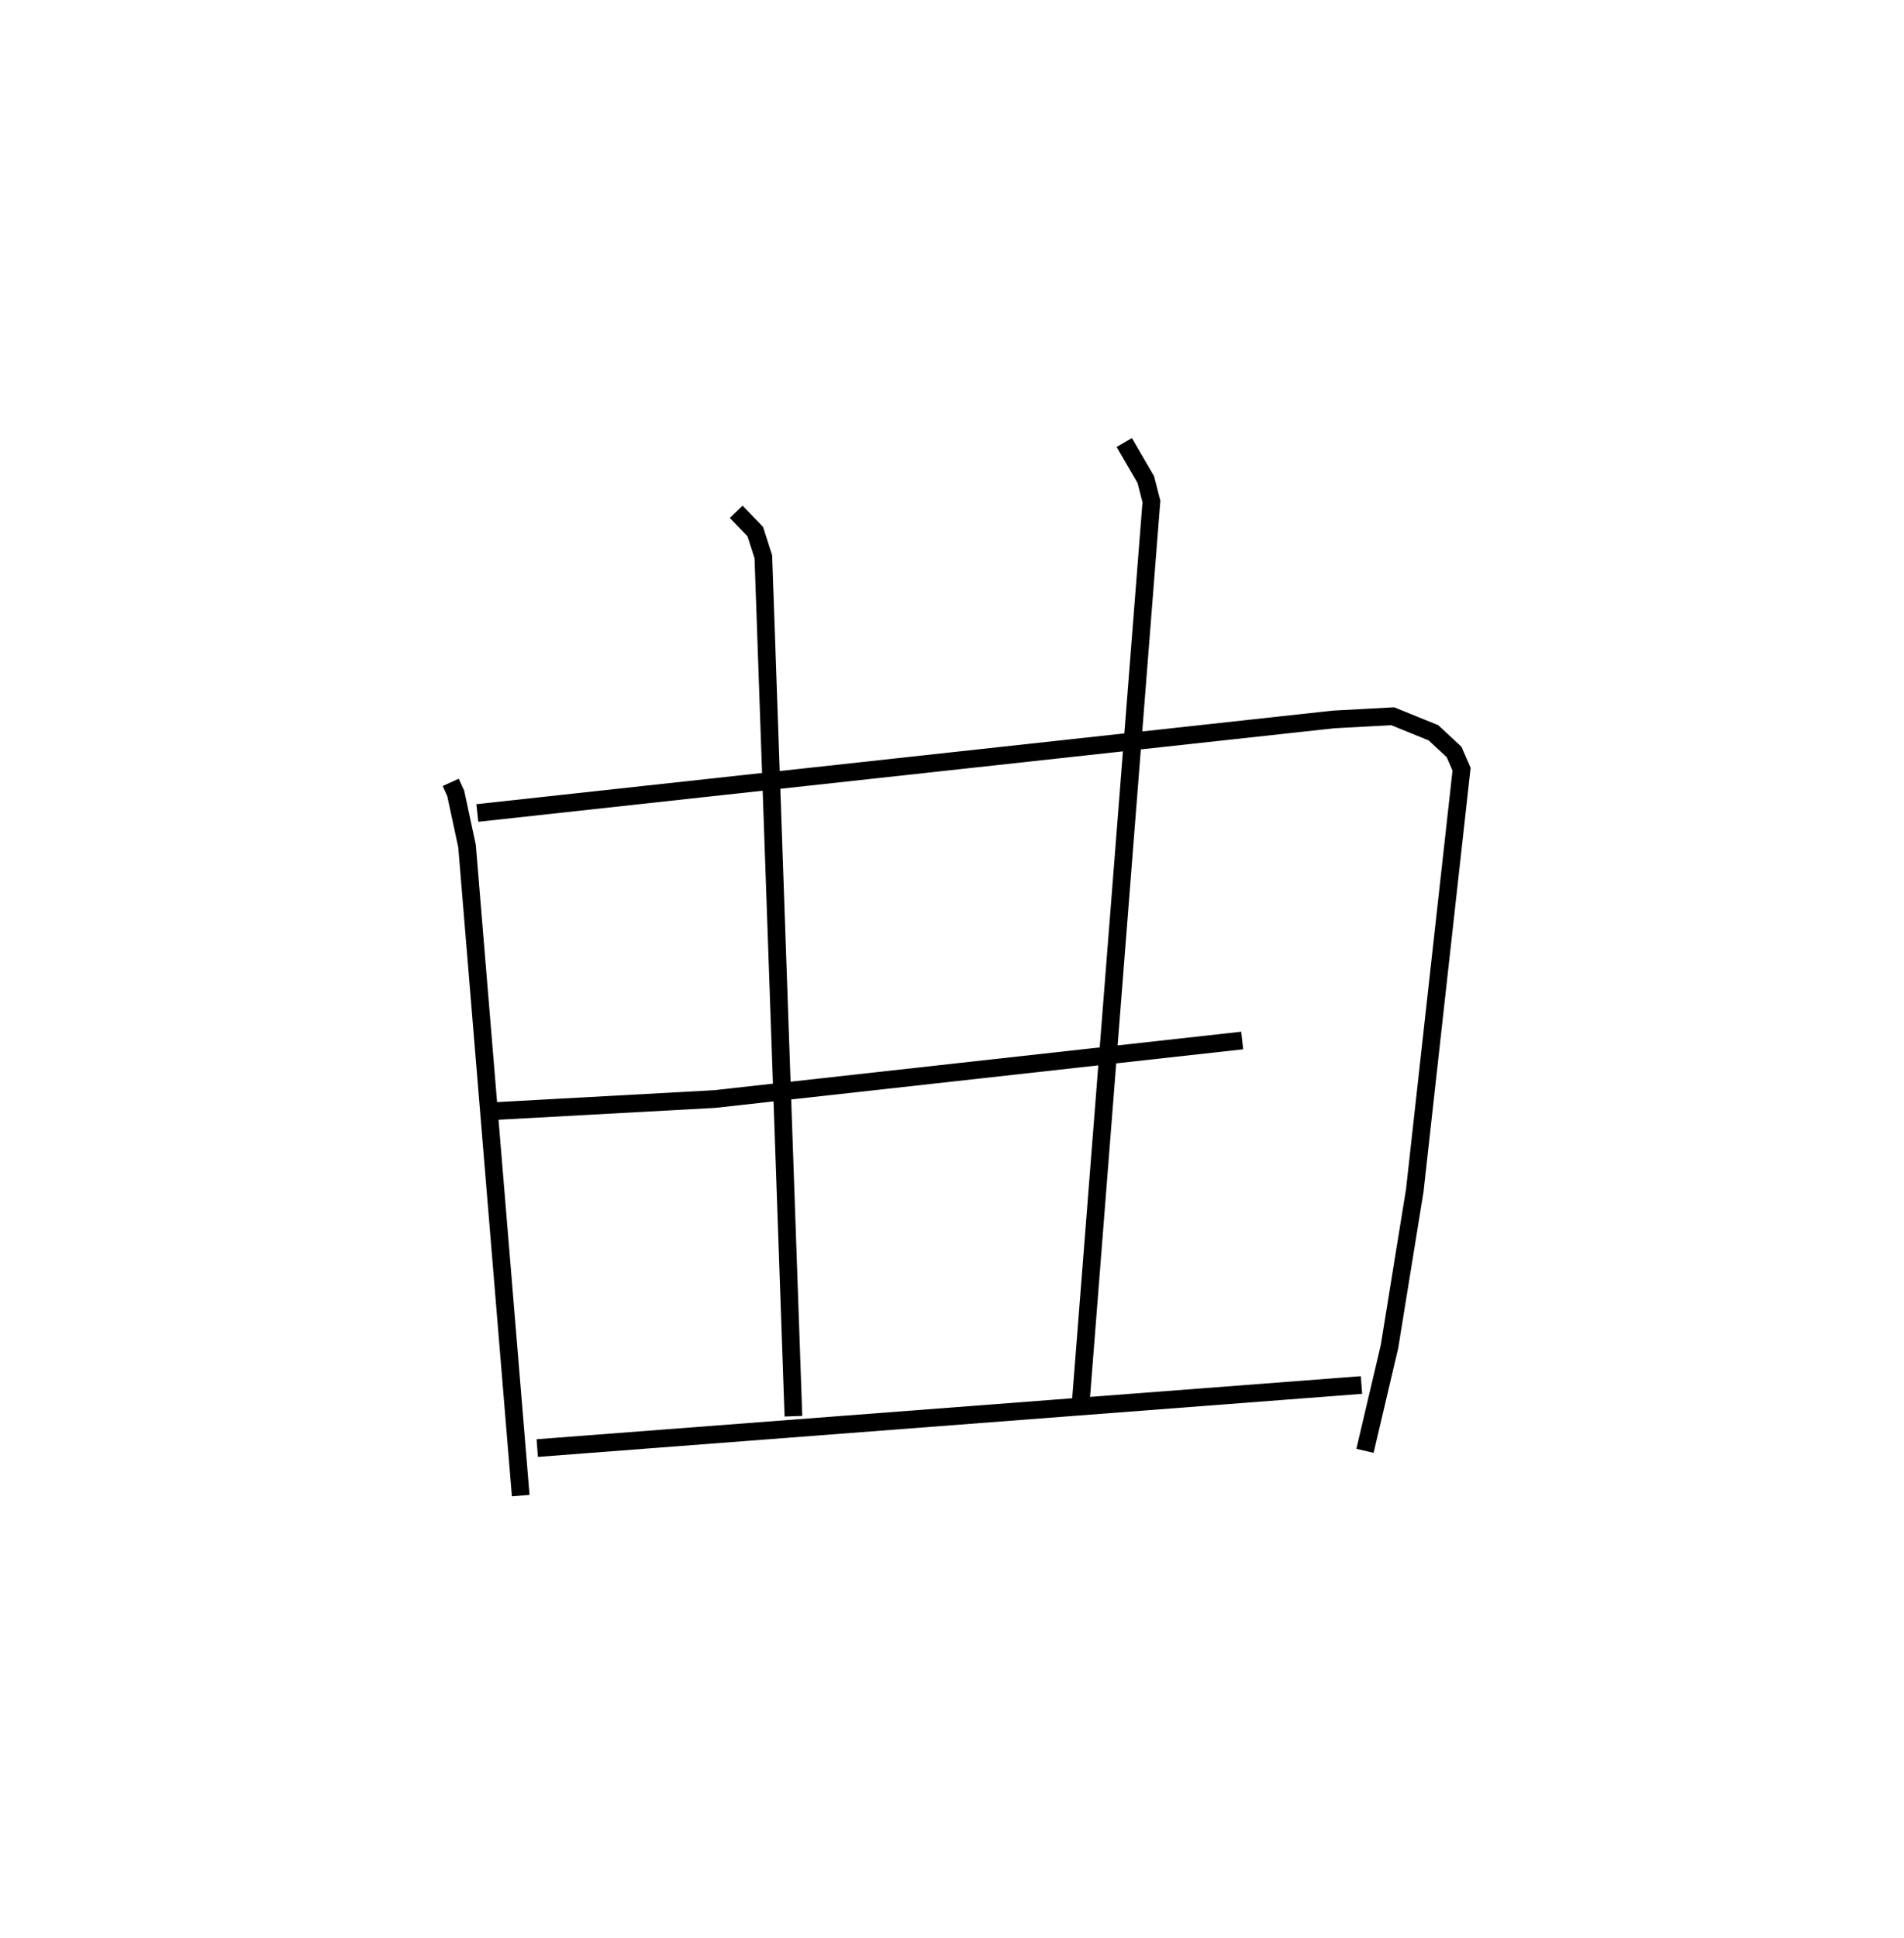 <?xml version="1.0" encoding="utf-8" ?>
<svg baseProfile="full" height="109.493" version="1.1" width="107.592" xmlns="http://www.w3.org/2000/svg" xmlns:ev="http://www.w3.org/2001/xml-events" xmlns:xlink="http://www.w3.org/1999/xlink"><defs /><rect fill="white" height="109.493" width="107.592" x="0" y="0" /><path d="M25,25 m0.0,0.0 m0.47,19.199 l0.282,0.622 0.639,2.973 l3.034,36.699 m-2.452,-38.564 l48.388,-5.285 3.339,-0.18 l2.301,0.934 1.168,1.085 l0.422,0.972 -2.643,23.791 l-1.43,8.83 -1.385,5.887 m-49.551,-19.172 l12.795,-0.701 29.818,-3.308 m-39.836,23.026 l46.576,-3.563 m-35.334,-49.331 l1.079,1.119 0.456,1.425 l1.699,48.55 m18.695,-55.008 l1.217,2.093 0.318,1.235 l-3.978,50.703 " fill="none" stroke="black" stroke-width="1" /></svg>